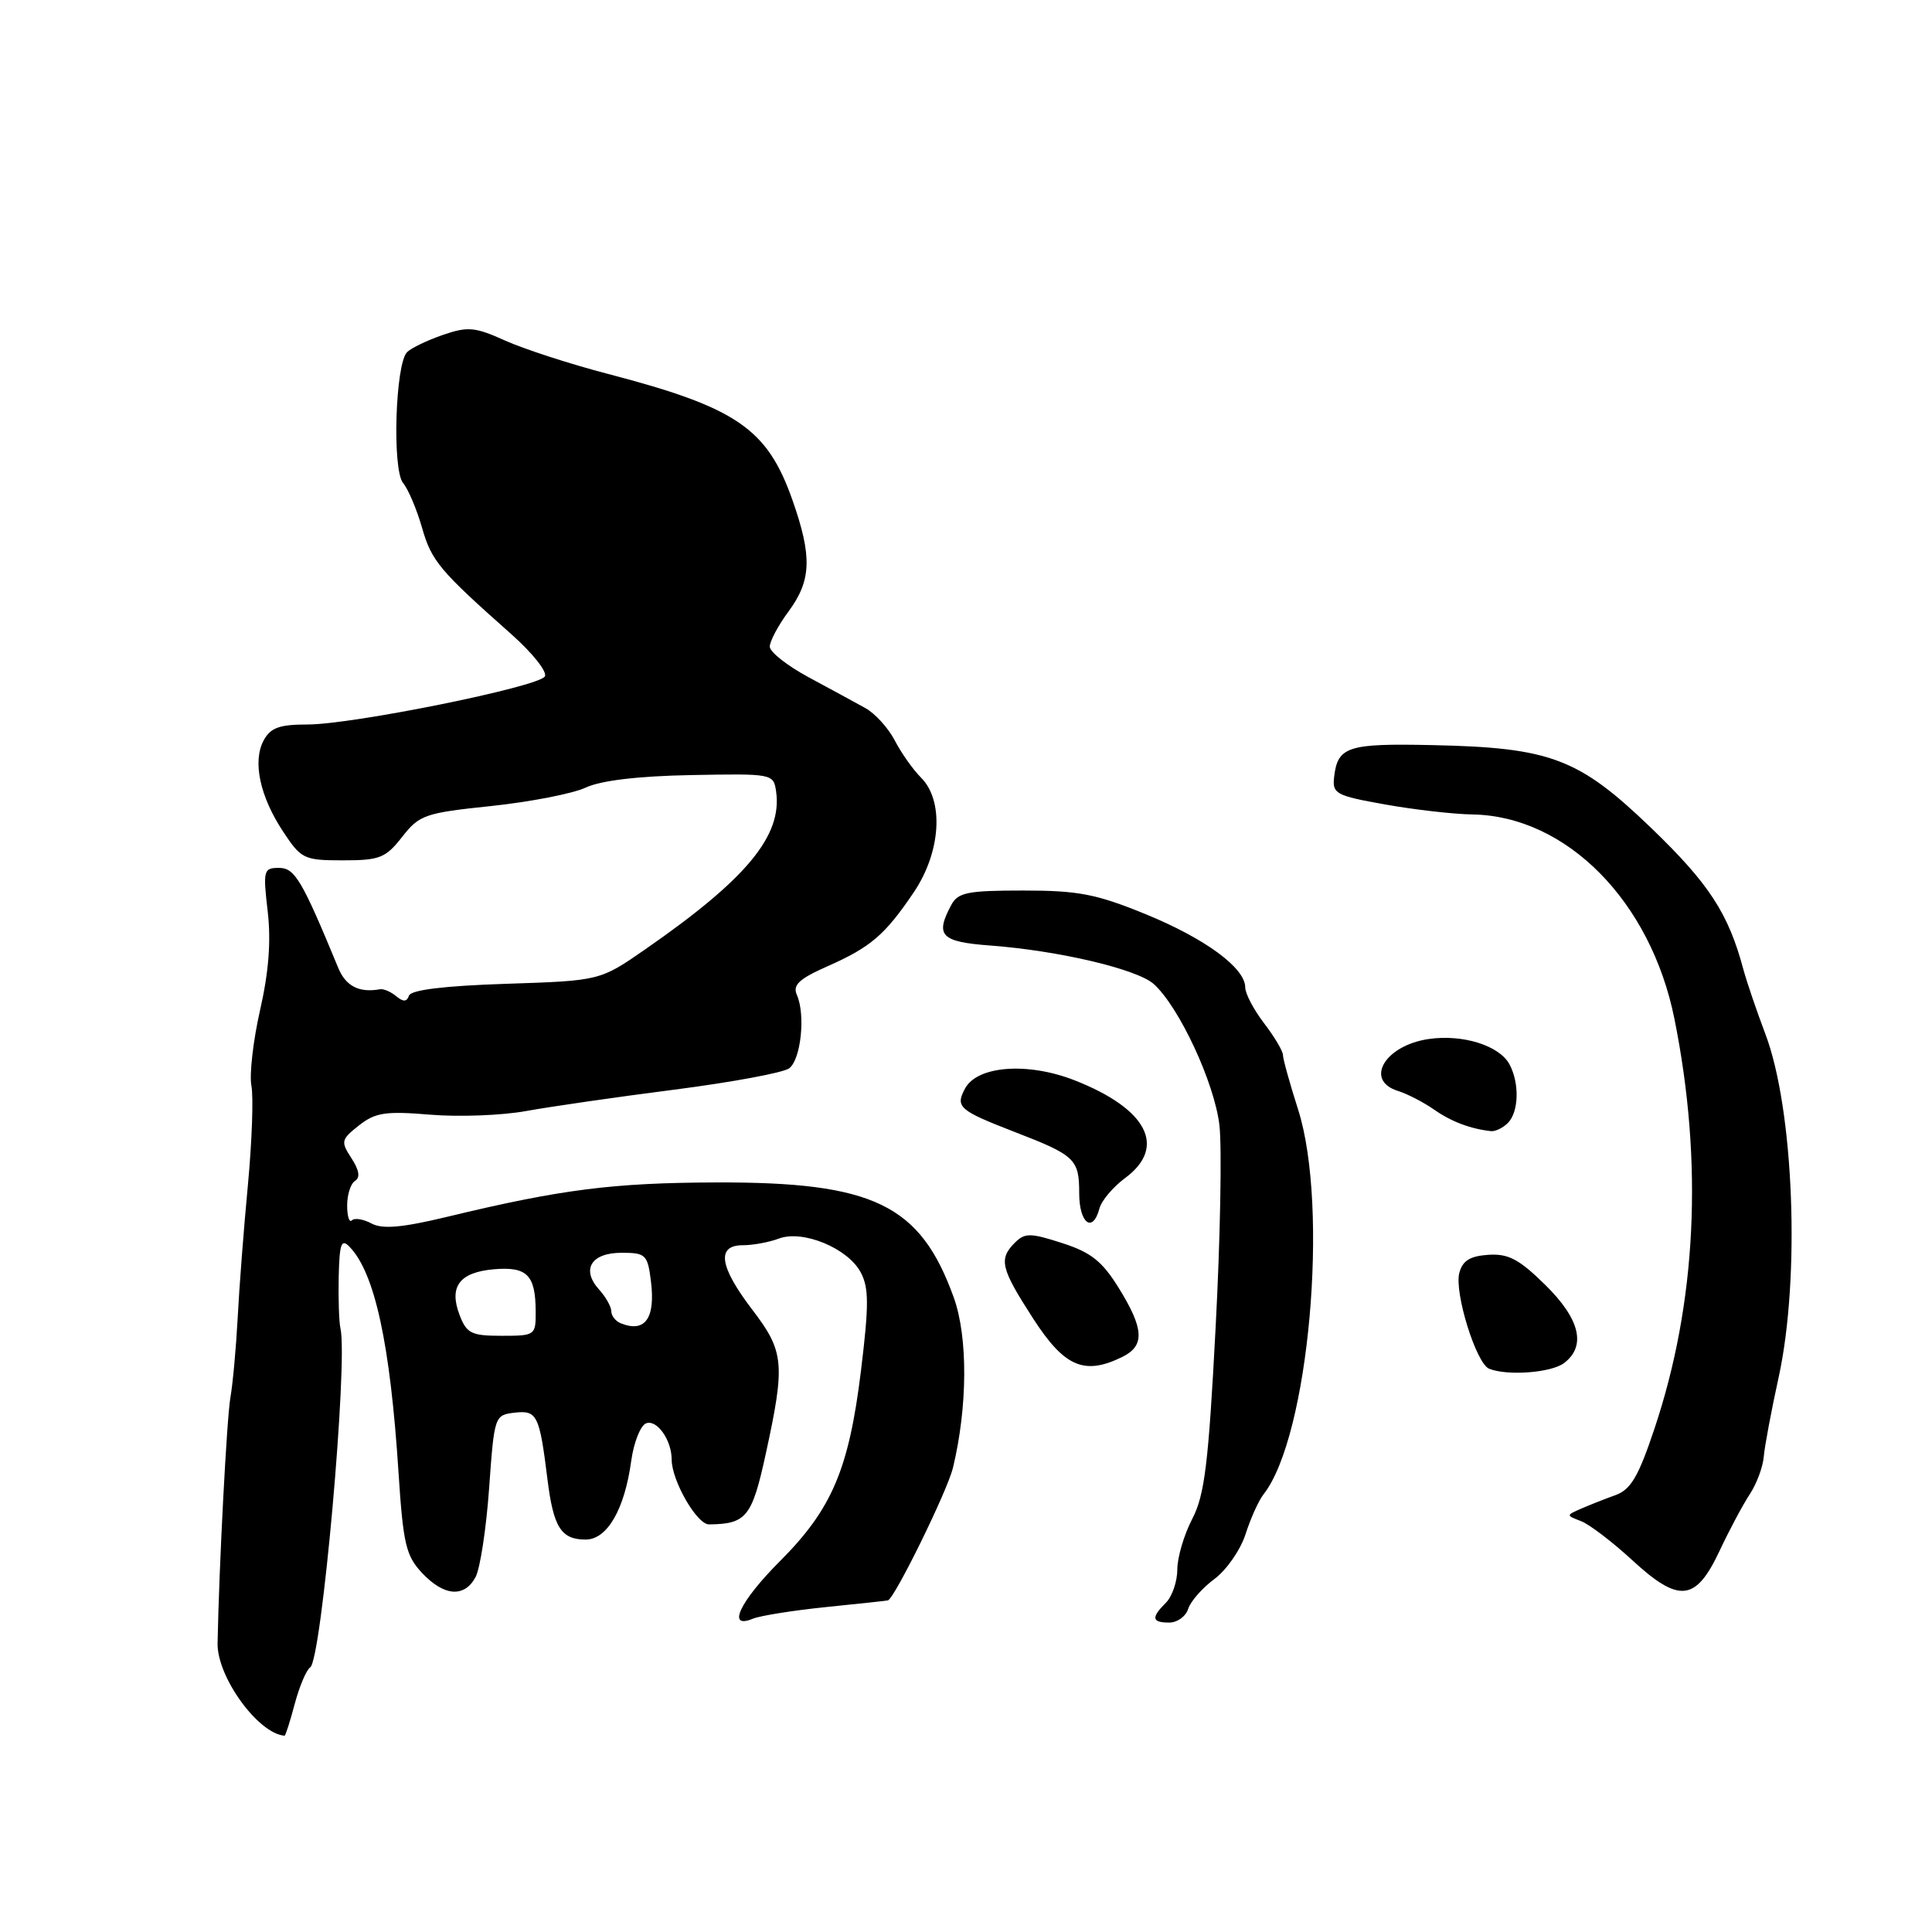 <?xml version="1.0" encoding="UTF-8" standalone="no"?>
<!DOCTYPE svg PUBLIC "-//W3C//DTD SVG 1.1//EN" "http://www.w3.org/Graphics/SVG/1.1/DTD/svg11.dtd" >
<svg xmlns="http://www.w3.org/2000/svg" xmlns:xlink="http://www.w3.org/1999/xlink" version="1.1" viewBox="0 0 256 256">
 <g >
 <path fill="currentColor"
d=" M 39.06 225.75 C 39.69 223.41 40.61 221.25 41.10 220.94 C 42.61 220.00 46.14 180.46 45.11 176.00 C 44.92 175.18 44.82 172.11 44.88 169.18 C 44.98 164.81 45.23 164.09 46.29 165.18 C 49.66 168.62 51.71 178.05 52.81 195.17 C 53.42 204.57 53.79 206.15 55.92 208.42 C 58.84 211.53 61.54 211.73 63.02 208.96 C 63.62 207.83 64.43 202.55 64.81 197.21 C 65.49 187.64 65.54 187.50 68.16 187.19 C 71.17 186.84 71.48 187.46 72.54 196.00 C 73.33 202.39 74.35 204.00 77.60 204.00 C 80.45 204.00 82.76 200.02 83.64 193.58 C 83.98 191.12 84.87 188.88 85.61 188.60 C 87.05 188.05 89.00 190.82 89.00 193.40 C 89.00 196.19 92.34 202.00 93.94 201.99 C 98.90 201.94 99.64 201.02 101.46 192.68 C 104.07 180.71 103.92 179.08 99.68 173.54 C 95.31 167.81 94.90 165.00 98.43 165.00 C 99.77 165.00 101.92 164.60 103.20 164.12 C 106.35 162.92 112.33 165.38 114.04 168.58 C 115.14 170.63 115.15 172.89 114.08 181.65 C 112.48 194.68 110.24 199.96 103.35 206.86 C 98.01 212.21 96.25 215.94 99.75 214.49 C 100.71 214.09 105.10 213.39 109.50 212.94 C 113.90 212.49 117.57 212.10 117.66 212.06 C 118.60 211.69 125.54 197.53 126.27 194.50 C 128.22 186.40 128.27 177.19 126.38 171.93 C 121.95 159.61 115.77 156.61 94.91 156.68 C 81.23 156.72 74.33 157.60 59.35 161.21 C 53.30 162.67 50.69 162.90 49.23 162.12 C 48.15 161.54 46.98 161.35 46.63 161.70 C 46.28 162.05 46.00 161.16 46.00 159.73 C 46.00 158.29 46.47 156.82 47.05 156.47 C 47.76 156.03 47.59 155.03 46.57 153.47 C 45.13 151.26 45.19 151.00 47.57 149.12 C 49.75 147.41 51.09 147.21 57.00 147.70 C 60.79 148.02 66.51 147.80 69.70 147.22 C 72.89 146.64 81.72 145.36 89.32 144.39 C 96.93 143.41 103.79 142.14 104.57 141.56 C 106.13 140.39 106.75 134.45 105.59 131.83 C 105.01 130.52 105.87 129.71 109.64 128.04 C 115.38 125.50 117.26 123.89 121.09 118.22 C 124.67 112.90 125.11 106.11 122.05 103.05 C 120.98 101.98 119.41 99.76 118.56 98.11 C 117.70 96.46 115.94 94.52 114.64 93.81 C 113.33 93.09 109.96 91.25 107.13 89.73 C 104.31 88.21 102.00 86.39 102.00 85.68 C 102.00 84.97 103.12 82.86 104.50 81.00 C 107.52 76.90 107.63 73.74 105.01 66.28 C 101.66 56.76 97.62 54.00 80.50 49.53 C 75.55 48.24 69.46 46.26 66.96 45.14 C 62.93 43.32 61.99 43.24 58.68 44.38 C 56.62 45.09 54.49 46.11 53.94 46.66 C 52.38 48.22 51.95 62.23 53.41 64.00 C 54.10 64.83 55.22 67.49 55.92 69.92 C 57.18 74.34 58.23 75.59 67.76 84.04 C 70.58 86.54 72.57 89.06 72.19 89.64 C 71.28 91.03 46.71 96.00 40.73 96.00 C 37.00 96.00 35.84 96.43 34.93 98.12 C 33.44 100.91 34.44 105.56 37.54 110.23 C 39.91 113.82 40.29 114.00 45.44 114.00 C 50.31 114.00 51.10 113.69 53.29 110.89 C 55.57 107.97 56.31 107.72 65.11 106.80 C 70.28 106.25 75.90 105.16 77.61 104.36 C 79.62 103.42 84.57 102.83 91.61 102.70 C 102.40 102.50 102.50 102.52 102.84 104.89 C 103.67 110.75 98.91 116.49 85.50 125.79 C 79.50 129.95 79.50 129.95 67.04 130.36 C 58.83 130.63 54.44 131.17 54.19 131.93 C 53.91 132.76 53.44 132.78 52.51 132.01 C 51.79 131.41 50.83 131.00 50.36 131.08 C 47.59 131.58 45.82 130.68 44.82 128.25 C 39.99 116.56 39.06 115.00 36.96 115.00 C 34.92 115.00 34.84 115.32 35.47 120.75 C 35.93 124.69 35.61 128.81 34.46 133.85 C 33.54 137.90 33.03 142.40 33.31 143.85 C 33.60 145.31 33.39 151.22 32.85 157.00 C 32.30 162.78 31.69 170.73 31.49 174.68 C 31.28 178.62 30.85 183.35 30.53 185.18 C 30.05 187.87 29.02 207.66 28.83 217.73 C 28.74 222.20 34.22 229.74 37.71 229.99 C 37.83 229.99 38.44 228.09 39.06 225.75 Z  M 157.44 213.18 C 157.76 212.18 159.33 210.40 160.92 209.22 C 162.52 208.04 164.37 205.37 165.04 203.29 C 165.71 201.20 166.78 198.82 167.43 198.00 C 173.43 190.37 176.15 160.00 172.00 147.00 C 170.90 143.56 170.00 140.32 170.00 139.80 C 170.00 139.29 168.88 137.39 167.50 135.59 C 166.12 133.79 165.00 131.65 165.00 130.84 C 165.00 128.26 159.72 124.38 151.82 121.14 C 145.27 118.46 142.88 118.00 135.60 118.00 C 128.19 118.00 126.93 118.25 126.04 119.93 C 123.87 123.98 124.67 124.80 131.25 125.29 C 140.31 125.97 150.70 128.42 152.89 130.40 C 156.26 133.45 160.92 143.48 161.58 149.09 C 161.92 152.06 161.70 164.18 161.07 176.00 C 160.13 193.98 159.62 198.12 157.97 201.28 C 156.89 203.36 156.00 206.37 156.00 207.96 C 156.00 209.55 155.32 211.53 154.50 212.36 C 152.50 214.35 152.61 215.00 154.93 215.00 C 156.00 215.00 157.13 214.18 157.44 213.18 Z  M 227.85 205.50 C 229.14 202.75 230.94 199.38 231.85 198.00 C 232.76 196.62 233.60 194.38 233.71 193.00 C 233.83 191.62 234.71 186.90 235.68 182.50 C 238.57 169.28 237.70 146.95 233.91 136.98 C 232.77 133.97 231.47 130.15 231.02 128.50 C 229.03 121.04 226.47 117.11 218.82 109.74 C 209.18 100.46 205.50 99.06 189.73 98.73 C 178.58 98.49 177.25 98.92 176.78 102.94 C 176.52 105.17 176.99 105.43 183.50 106.59 C 187.35 107.28 192.58 107.88 195.12 107.92 C 207.58 108.13 218.74 119.44 221.87 135.00 C 225.71 154.11 224.80 172.68 219.21 189.35 C 217.10 195.67 216.08 197.39 214.04 198.12 C 212.64 198.62 210.60 199.43 209.50 199.91 C 207.50 200.79 207.50 200.79 209.50 201.56 C 210.60 201.98 213.65 204.31 216.28 206.73 C 222.49 212.45 224.69 212.22 227.85 205.50 Z  M 207.25 180.61 C 210.22 178.35 209.36 174.77 204.73 170.23 C 201.27 166.83 199.85 166.09 197.19 166.27 C 194.75 166.44 193.78 167.06 193.36 168.70 C 192.70 171.33 195.61 180.67 197.31 181.36 C 199.72 182.34 205.55 181.90 207.25 180.61 Z  M 148.75 179.78 C 151.71 178.31 151.59 176.07 148.25 170.68 C 146.04 167.11 144.56 165.94 140.73 164.71 C 136.52 163.35 135.80 163.35 134.48 164.66 C 132.30 166.84 132.60 168.06 136.90 174.72 C 141.06 181.15 143.69 182.28 148.75 179.78 Z  M 145.68 160.13 C 145.95 159.10 147.48 157.28 149.08 156.10 C 154.64 151.99 152.03 146.93 142.40 143.15 C 136.18 140.71 129.49 141.21 127.87 144.24 C 126.56 146.69 127.06 147.13 134.50 150.01 C 142.47 153.09 143.00 153.60 143.00 158.12 C 143.00 162.11 144.80 163.46 145.68 160.13 Z  M 199.80 148.80 C 201.25 147.35 201.36 143.54 200.02 141.04 C 198.68 138.53 193.80 137.01 189.27 137.68 C 183.47 138.55 180.76 143.17 185.25 144.56 C 186.49 144.95 188.62 146.05 190.00 147.01 C 192.29 148.62 194.83 149.58 197.55 149.88 C 198.13 149.95 199.14 149.46 199.80 148.80 Z  M 60.90 174.25 C 59.45 170.47 60.89 168.57 65.50 168.18 C 69.84 167.82 70.96 168.95 70.98 173.75 C 71.00 176.94 70.92 177.00 66.48 177.00 C 62.46 177.00 61.83 176.69 60.90 174.25 Z  M 82.25 175.34 C 81.56 175.06 81.00 174.34 81.00 173.75 C 81.00 173.15 80.27 171.85 79.38 170.87 C 76.98 168.21 78.33 166.00 82.36 166.00 C 85.56 166.00 85.81 166.24 86.25 169.75 C 86.87 174.69 85.47 176.64 82.25 175.34 Z "/>
</g>
</svg>